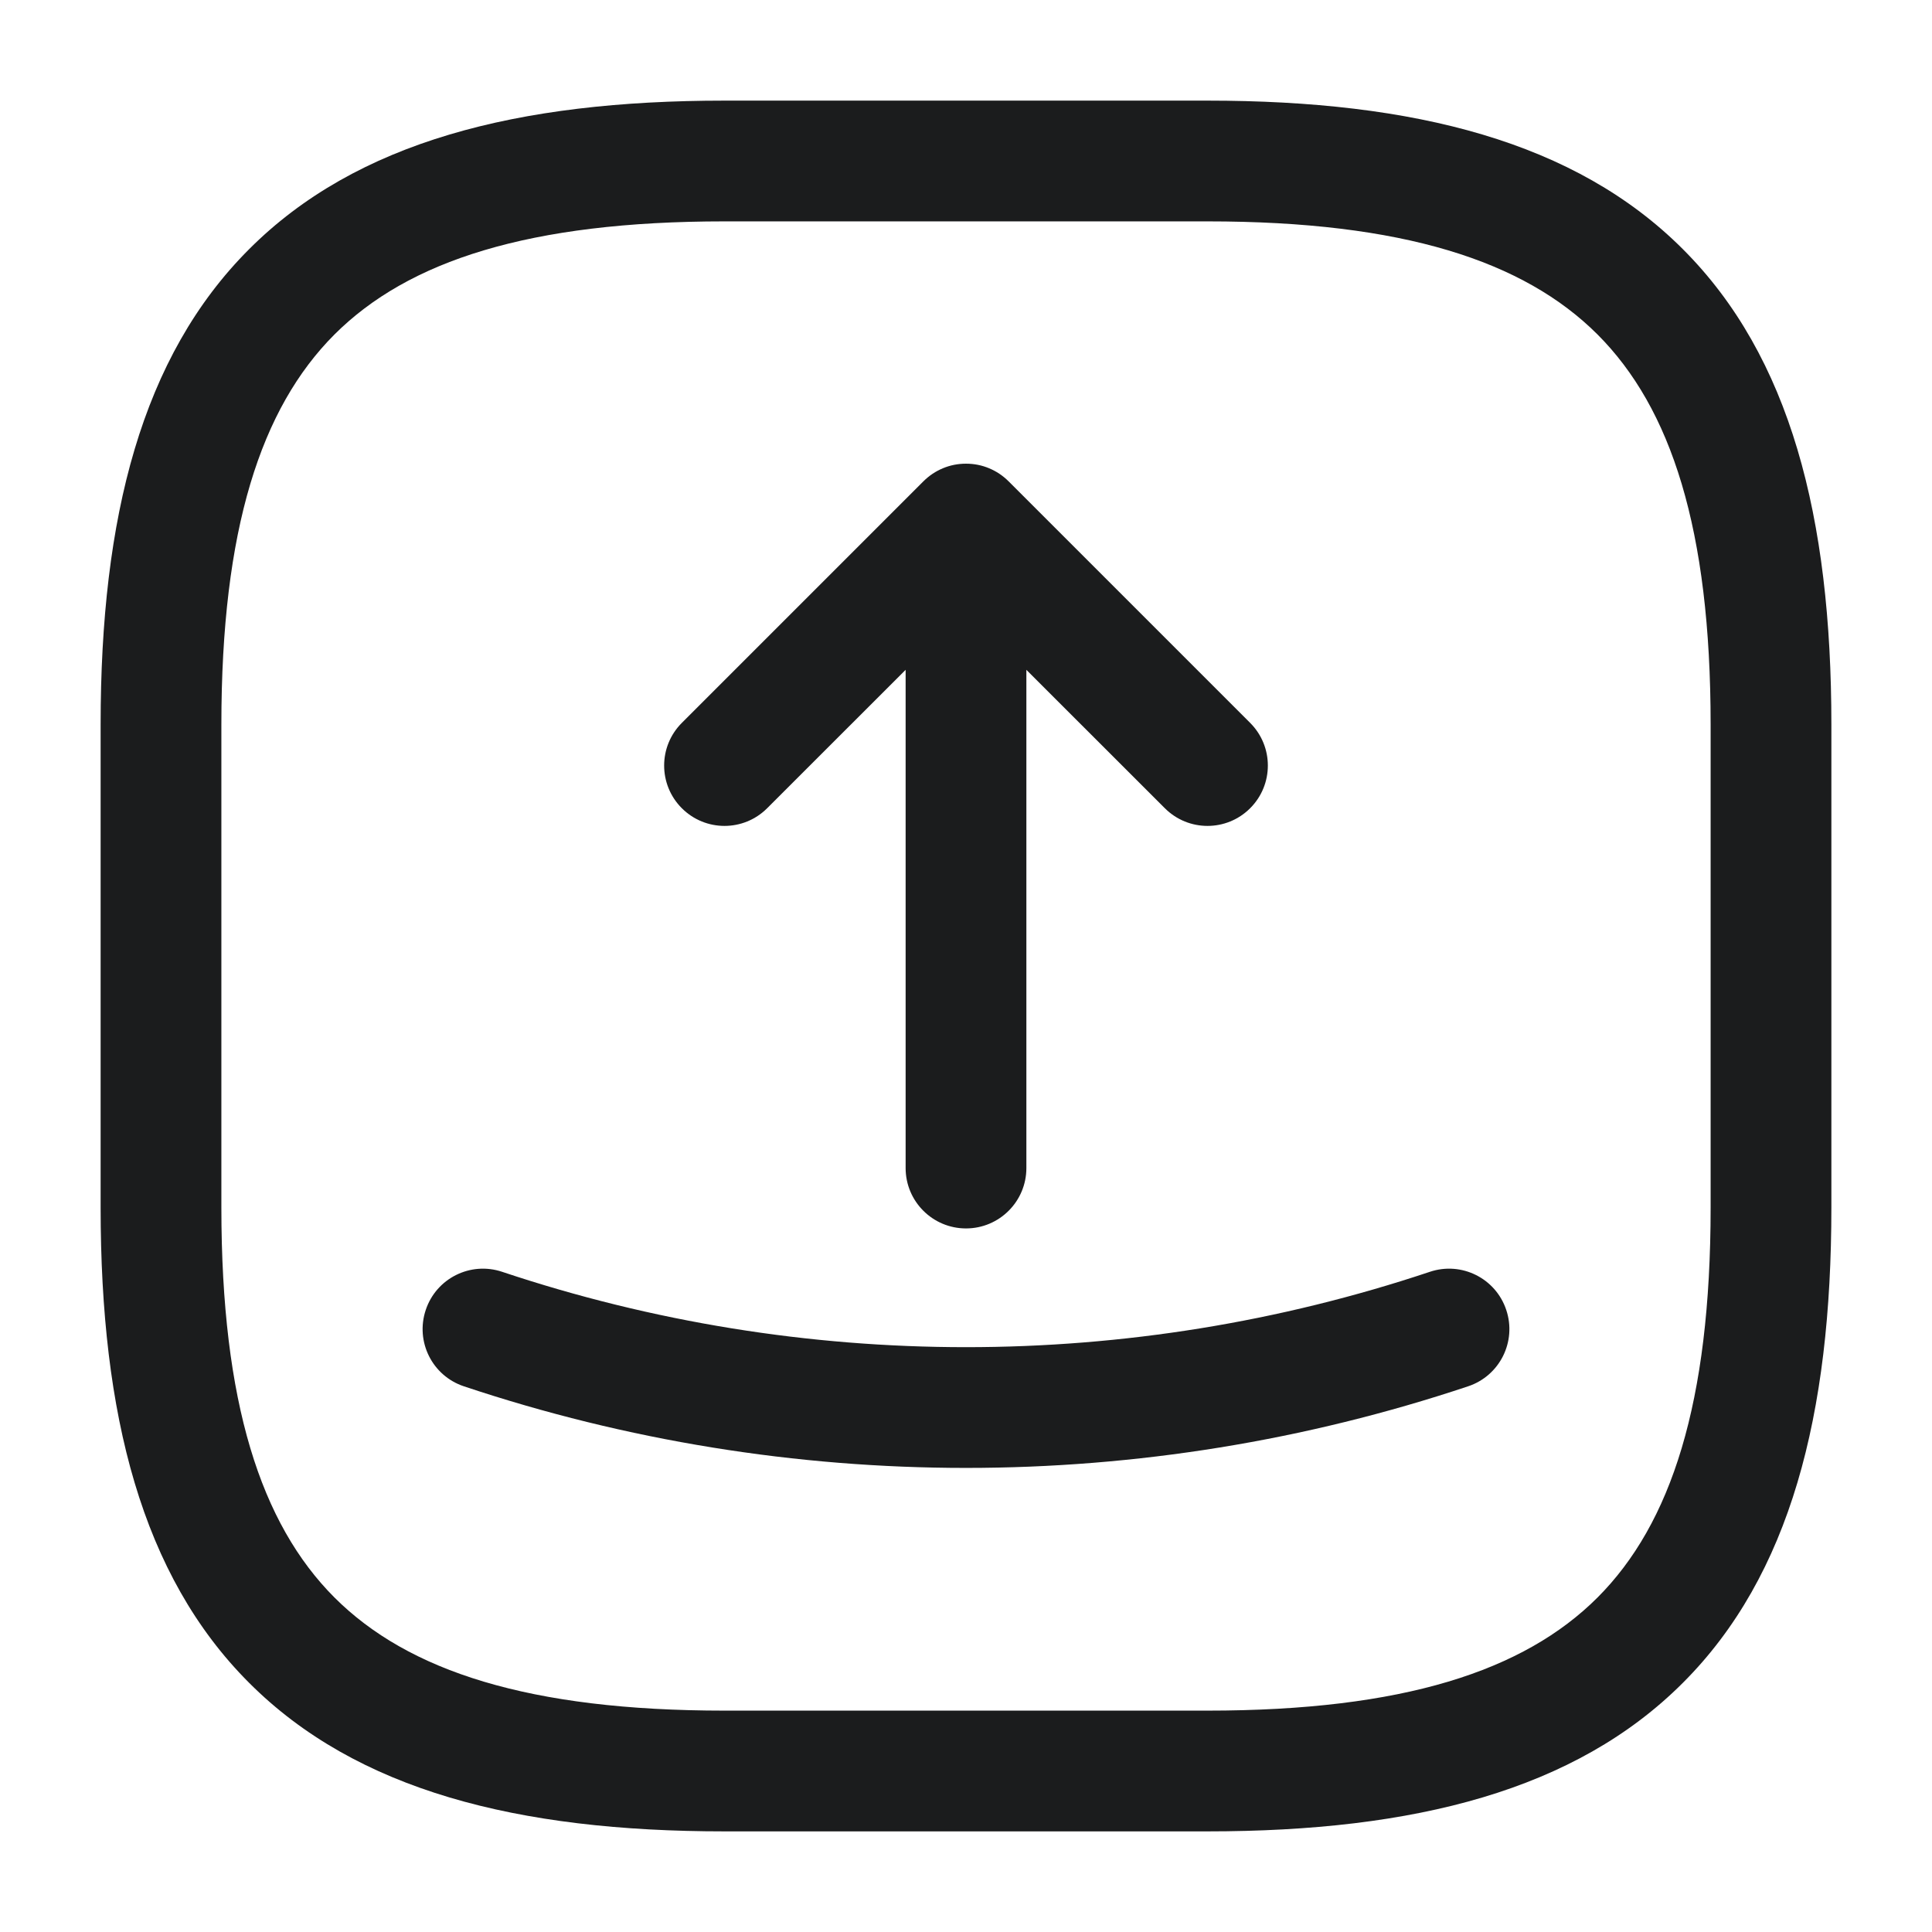 <svg width="24" height="24" viewBox="0 0 24 24" fill="none" xmlns="http://www.w3.org/2000/svg">
<path id="shape" fill-rule="evenodd" clip-rule="evenodd" d="M9 1.25C6.426 1.25 4.429 1.76 3.095 3.095C1.76 4.429 1.25 6.426 1.25 9V15C1.25 17.574 1.76 19.571 3.095 20.905C4.429 22.24 6.426 22.75 9 22.75H15C17.574 22.75 19.571 22.24 20.905 20.905C22.24 19.571 22.75 17.574 22.75 15V9C22.75 6.426 22.24 4.429 20.905 3.095C19.571 1.76 17.574 1.25 15 1.25H9ZM2.75 9C2.75 6.574 3.24 5.071 4.155 4.155C5.071 3.24 6.574 2.75 9 2.75H15C17.426 2.75 18.929 3.24 19.845 4.155C20.76 5.071 21.25 6.574 21.25 9V15C21.25 17.426 20.76 18.929 19.845 19.845C18.929 20.76 17.426 21.25 15 21.25H9C6.574 21.25 5.071 20.76 4.155 19.845C3.24 18.929 2.75 17.426 2.75 15V9ZM12.53 5.98C12.458 5.908 12.376 5.854 12.287 5.817C12.199 5.78 12.102 5.76 12 5.76C11.898 5.76 11.801 5.78 11.713 5.817C11.624 5.854 11.542 5.908 11.47 5.98L8.47 8.98C8.177 9.273 8.177 9.747 8.47 10.04C8.763 10.333 9.237 10.333 9.53 10.04L11.25 8.321V14.51C11.25 14.924 11.586 15.26 12 15.26C12.414 15.26 12.75 14.924 12.75 14.51V8.321L14.47 10.04C14.763 10.333 15.237 10.333 15.53 10.04C15.823 9.747 15.823 9.273 15.53 8.98L12.53 5.98ZM6.238 15.799C5.845 15.667 5.42 15.879 5.289 16.272C5.157 16.665 5.369 17.09 5.762 17.221C9.807 18.573 14.193 18.573 18.238 17.221C18.631 17.09 18.843 16.665 18.711 16.272C18.58 15.879 18.155 15.667 17.762 15.799C14.027 17.047 9.973 17.047 6.238 15.799Z" fill="#1B1C1D"/>
</svg>
